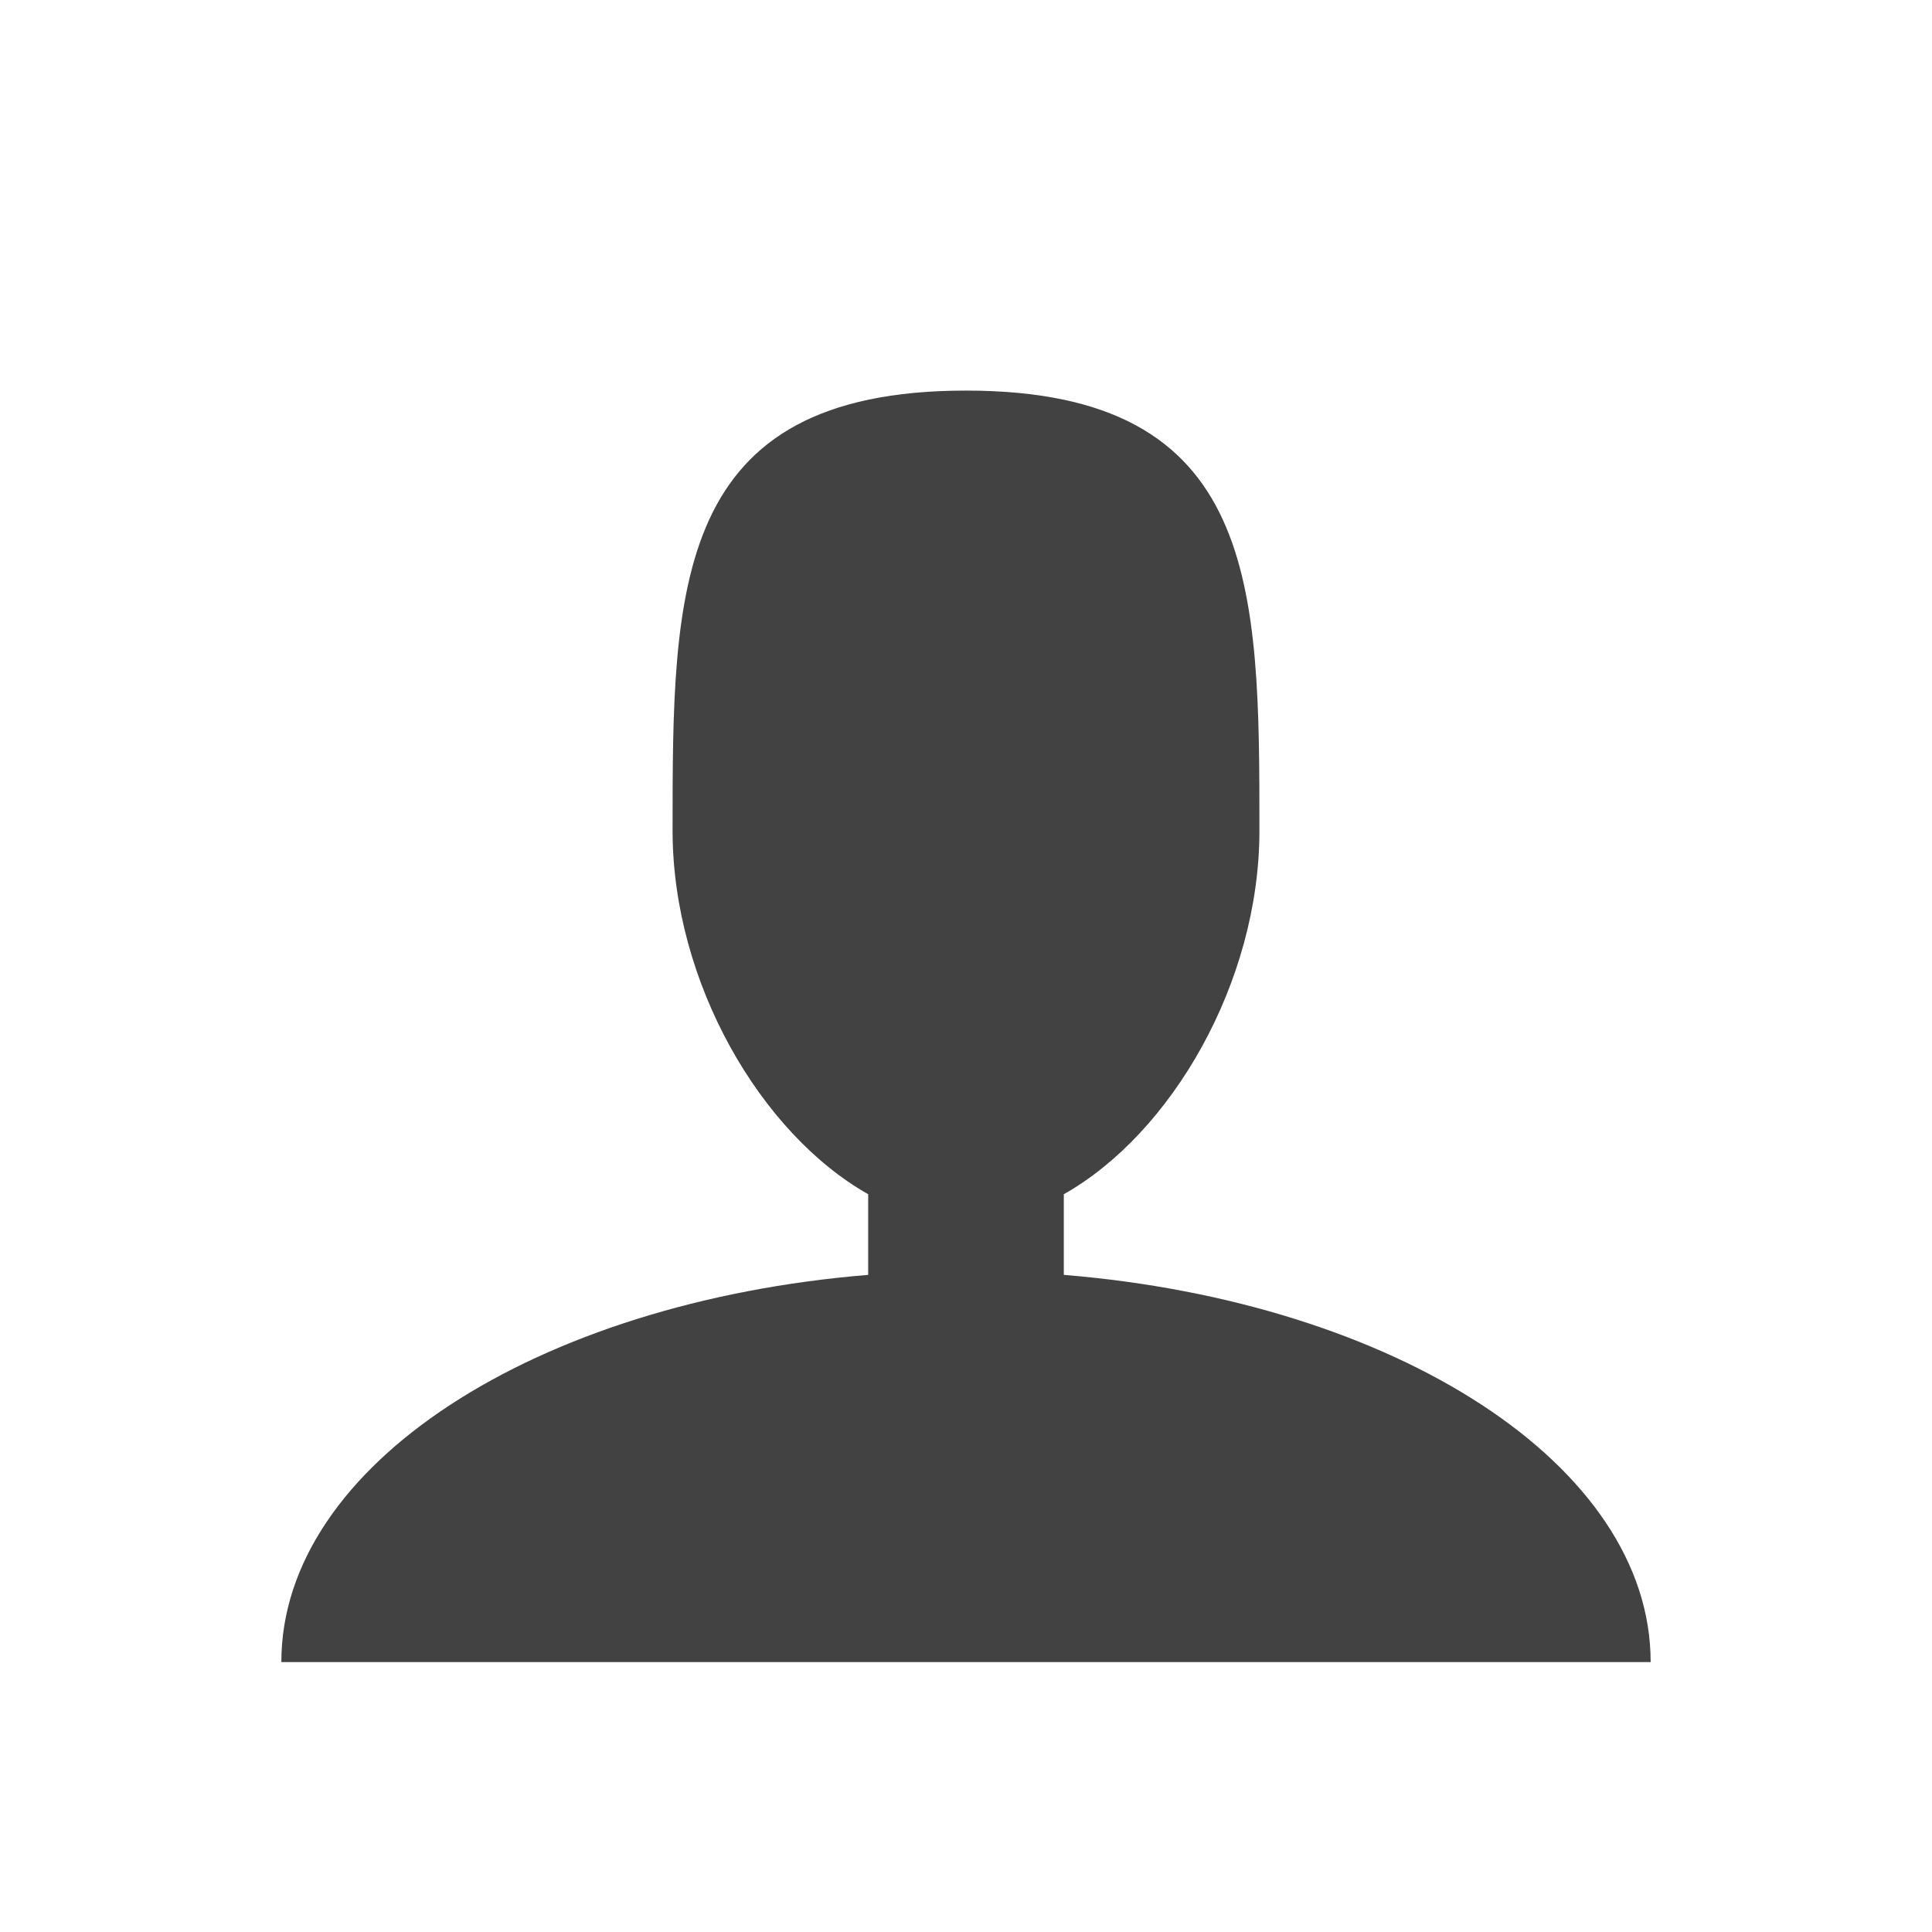<svg xmlns="http://www.w3.org/2000/svg" width="24" height="24"><path d="M13.215 15.837v-1.002c1.338-.754 2.43-2.634 2.43-4.515 0-3.02 0-5.468-3.645-5.468S8.355 7.3 8.355 10.32c0 1.88 1.092 3.76 2.43 4.515v1.002c-4.121.337-7.29 2.362-7.29 4.81h17.01c0-2.448-3.169-4.473-7.29-4.81z" fill="#424242"/></svg>